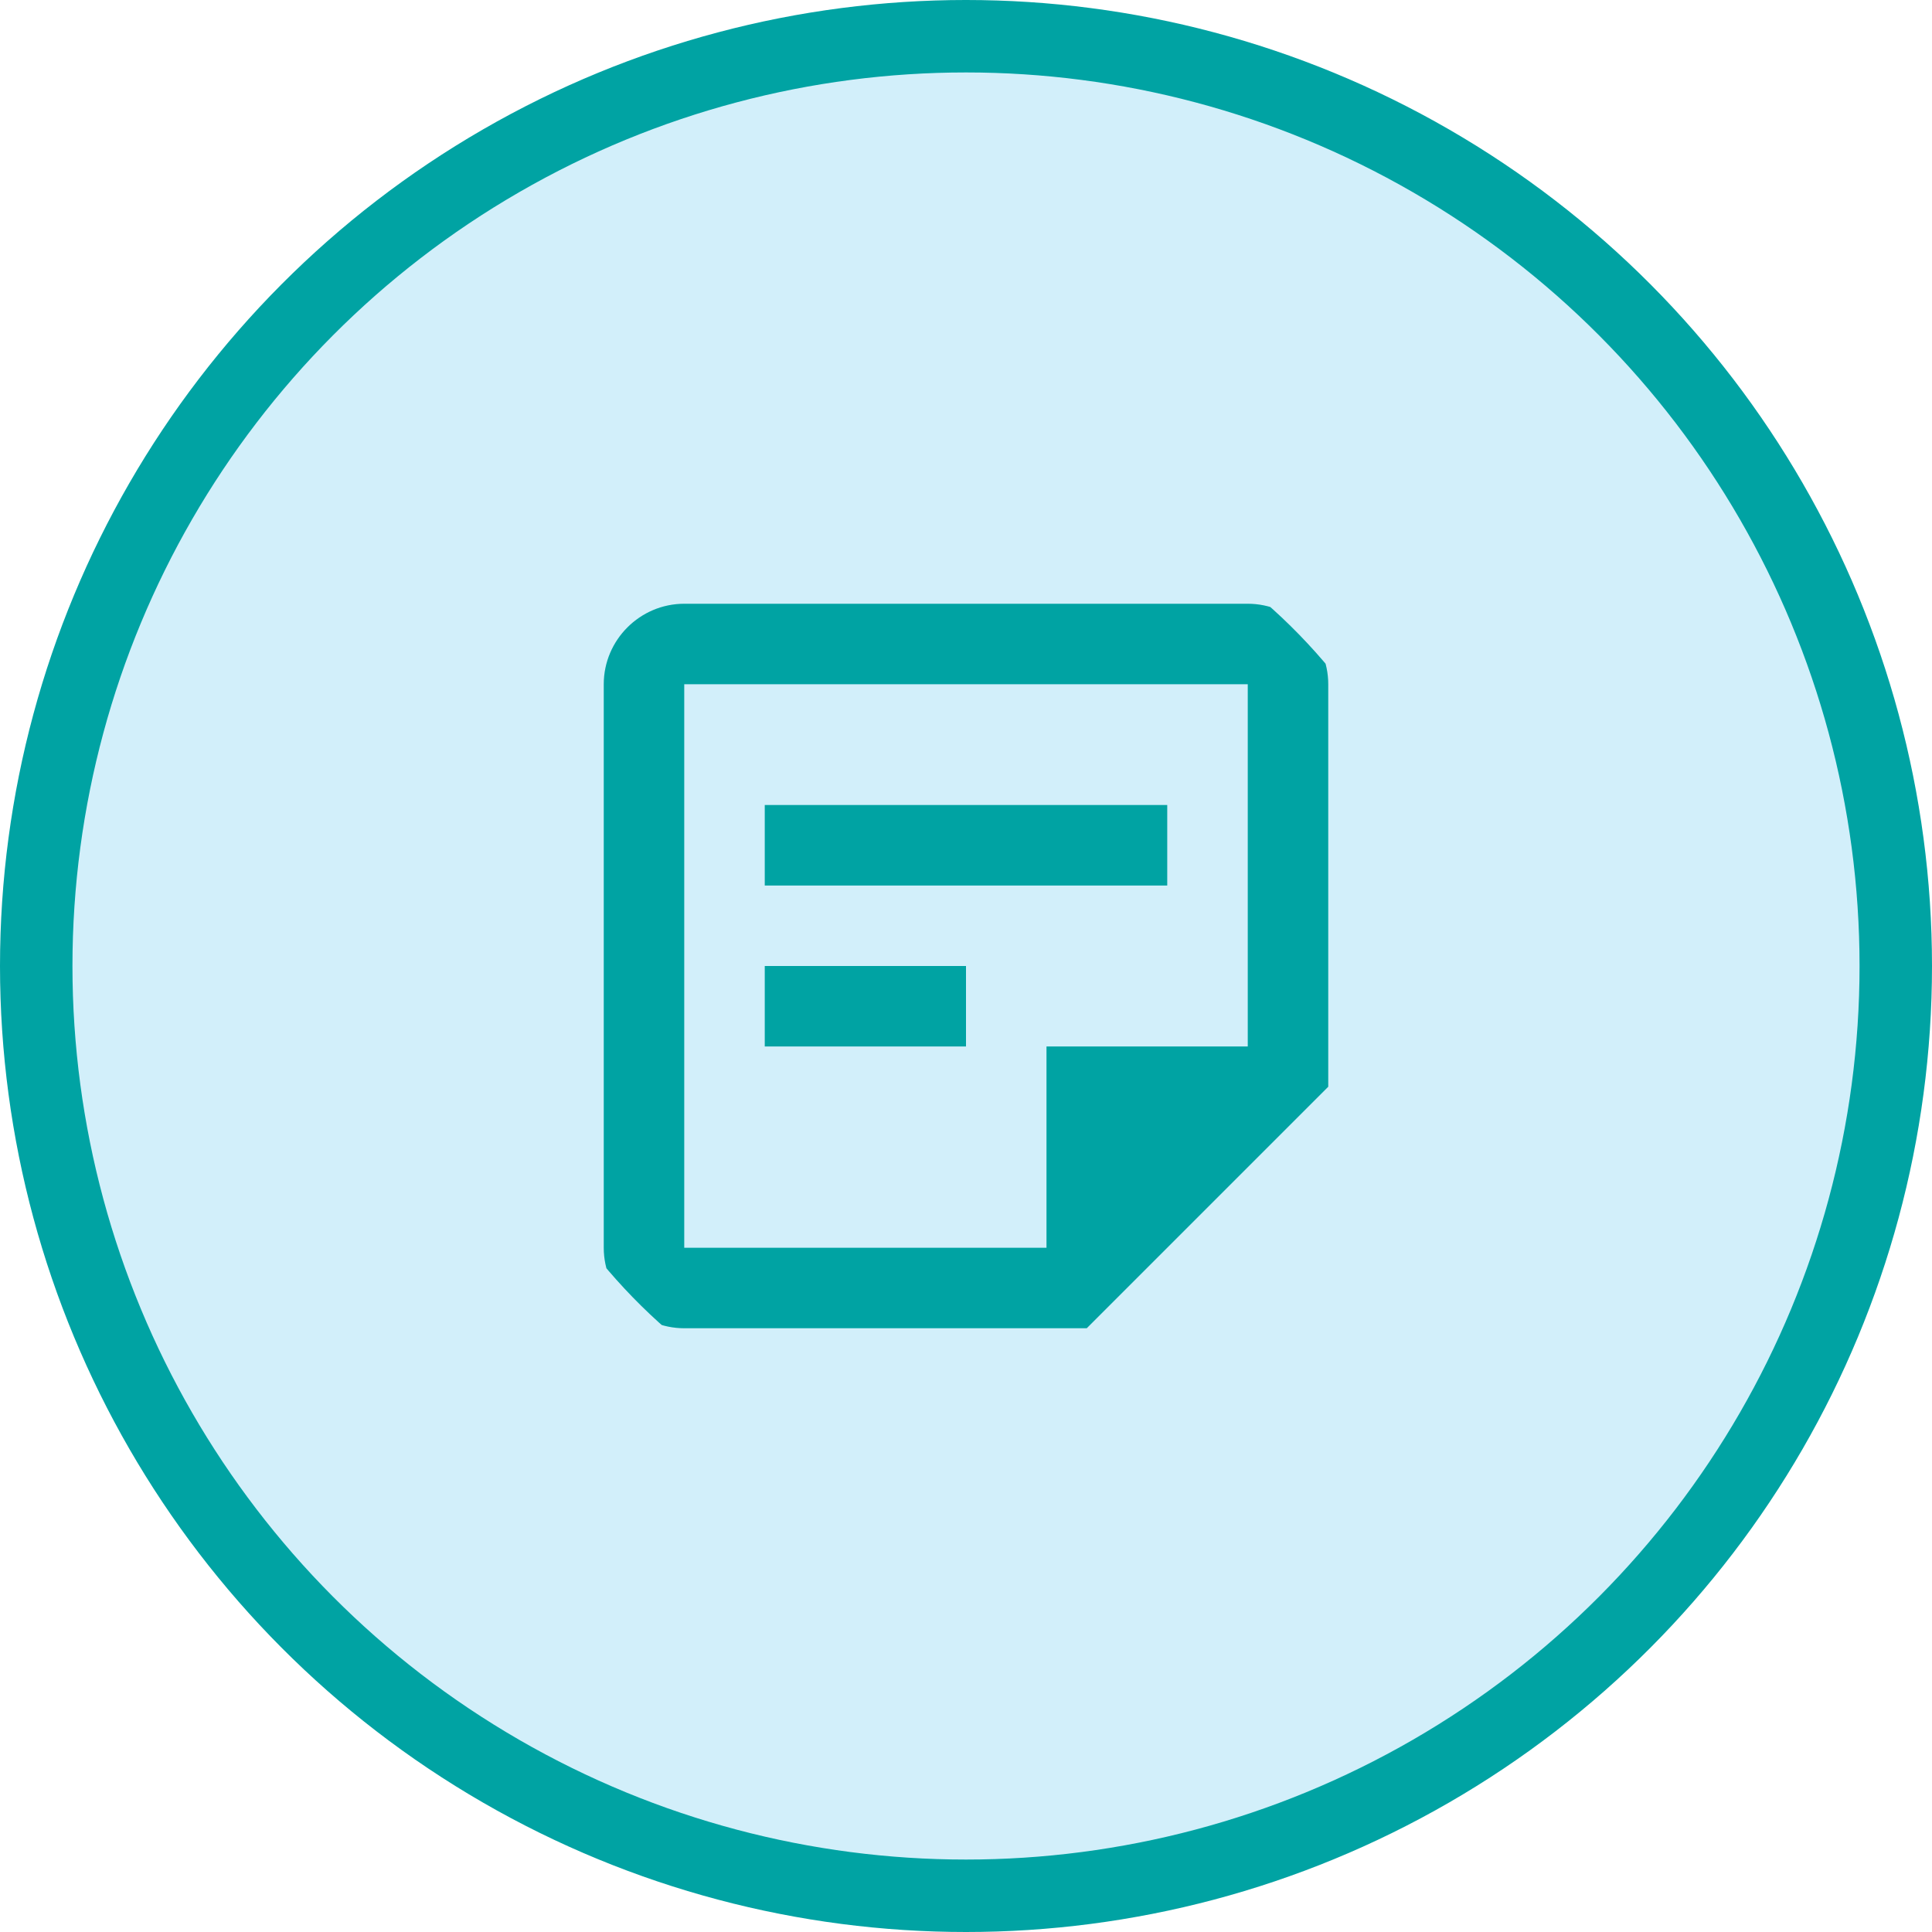 <svg width="80" height="80" viewBox="0 0 80 80" fill="none" xmlns="http://www.w3.org/2000/svg">
<circle cx="40" cy="40" r="38.5" fill="#D2EFFA" stroke="#00A3A3" stroke-width="3"/>
<g clip-path="url(#clip0_172_4987)">
<path d="M51.667 28.333V43.333H43.333V51.667H28.333V28.333H51.667ZM51.667 25H28.333C26.5 25 25 26.5 25 28.333V51.667C25 53.5 26.5 55 28.333 55H45L55 45V28.333C55 26.5 53.5 25 51.667 25ZM40 43.333H31.667V40H40V43.333ZM48.333 36.667H31.667V33.333H48.333V36.667Z" fill="#00A3A3"/>
</g>
<defs>
<clipPath id="clip0_172_4987">
<rect x="20" y="20" width="40" height="40" rx="20" fill="white"/>
</clipPath>
</defs>
</svg>
